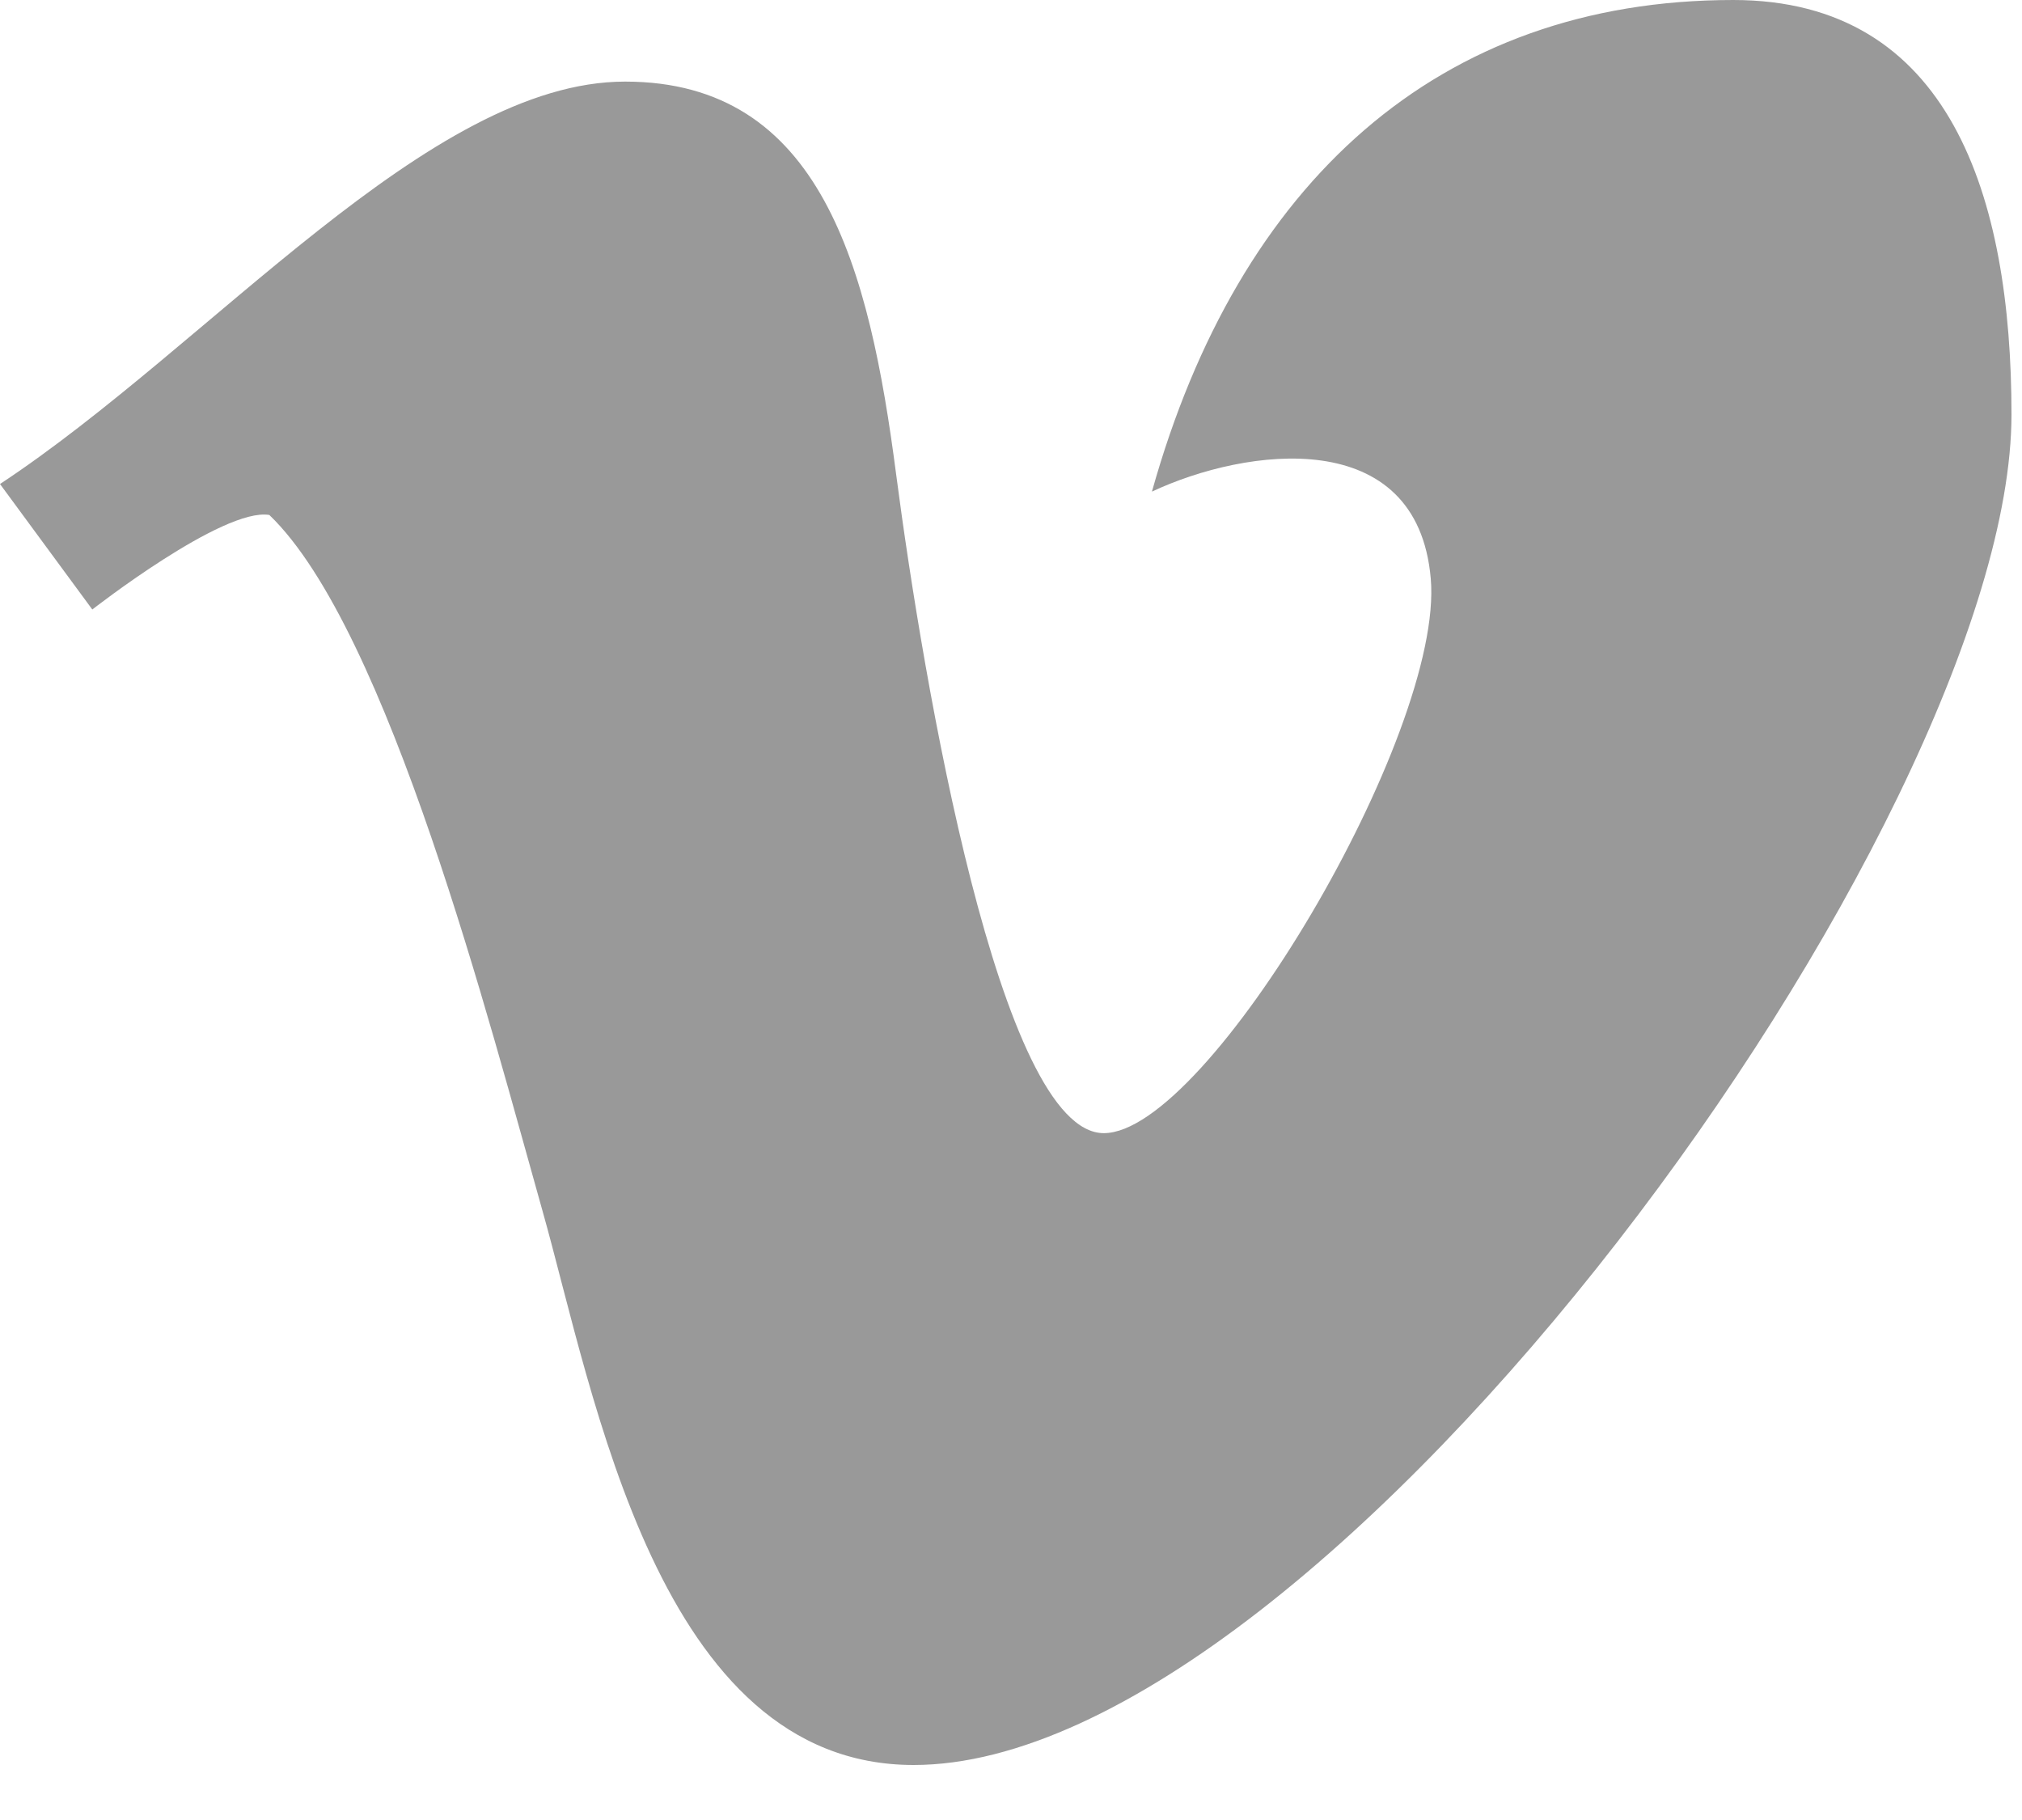 <svg width="20" height="18" viewBox="0 0 20 18" fill="none" xmlns="http://www.w3.org/2000/svg">
<path fill-rule="evenodd" clip-rule="evenodd" d="M0 4.787C2.084 3.412 4.242 0.807 6.183 0.807C8.123 0.807 8.598 2.646 8.864 4.692C9.131 6.736 9.891 11.207 10.918 11.207C11.946 11.207 14.285 7.251 14.152 5.723C14.019 4.195 12.327 4.424 11.394 4.862C12.25 1.805 14.229 0 17.144 0C19.287 0 19.896 1.941 19.896 4.099C19.896 8.106 13.125 17.456 9.037 17.456C6.505 17.456 5.878 13.786 5.365 11.972C4.852 10.158 3.844 6.226 2.664 5.093C2.207 5.017 0.913 6.028 0.913 6.028L0 4.787Z" fill="#999999"/>
</svg>
